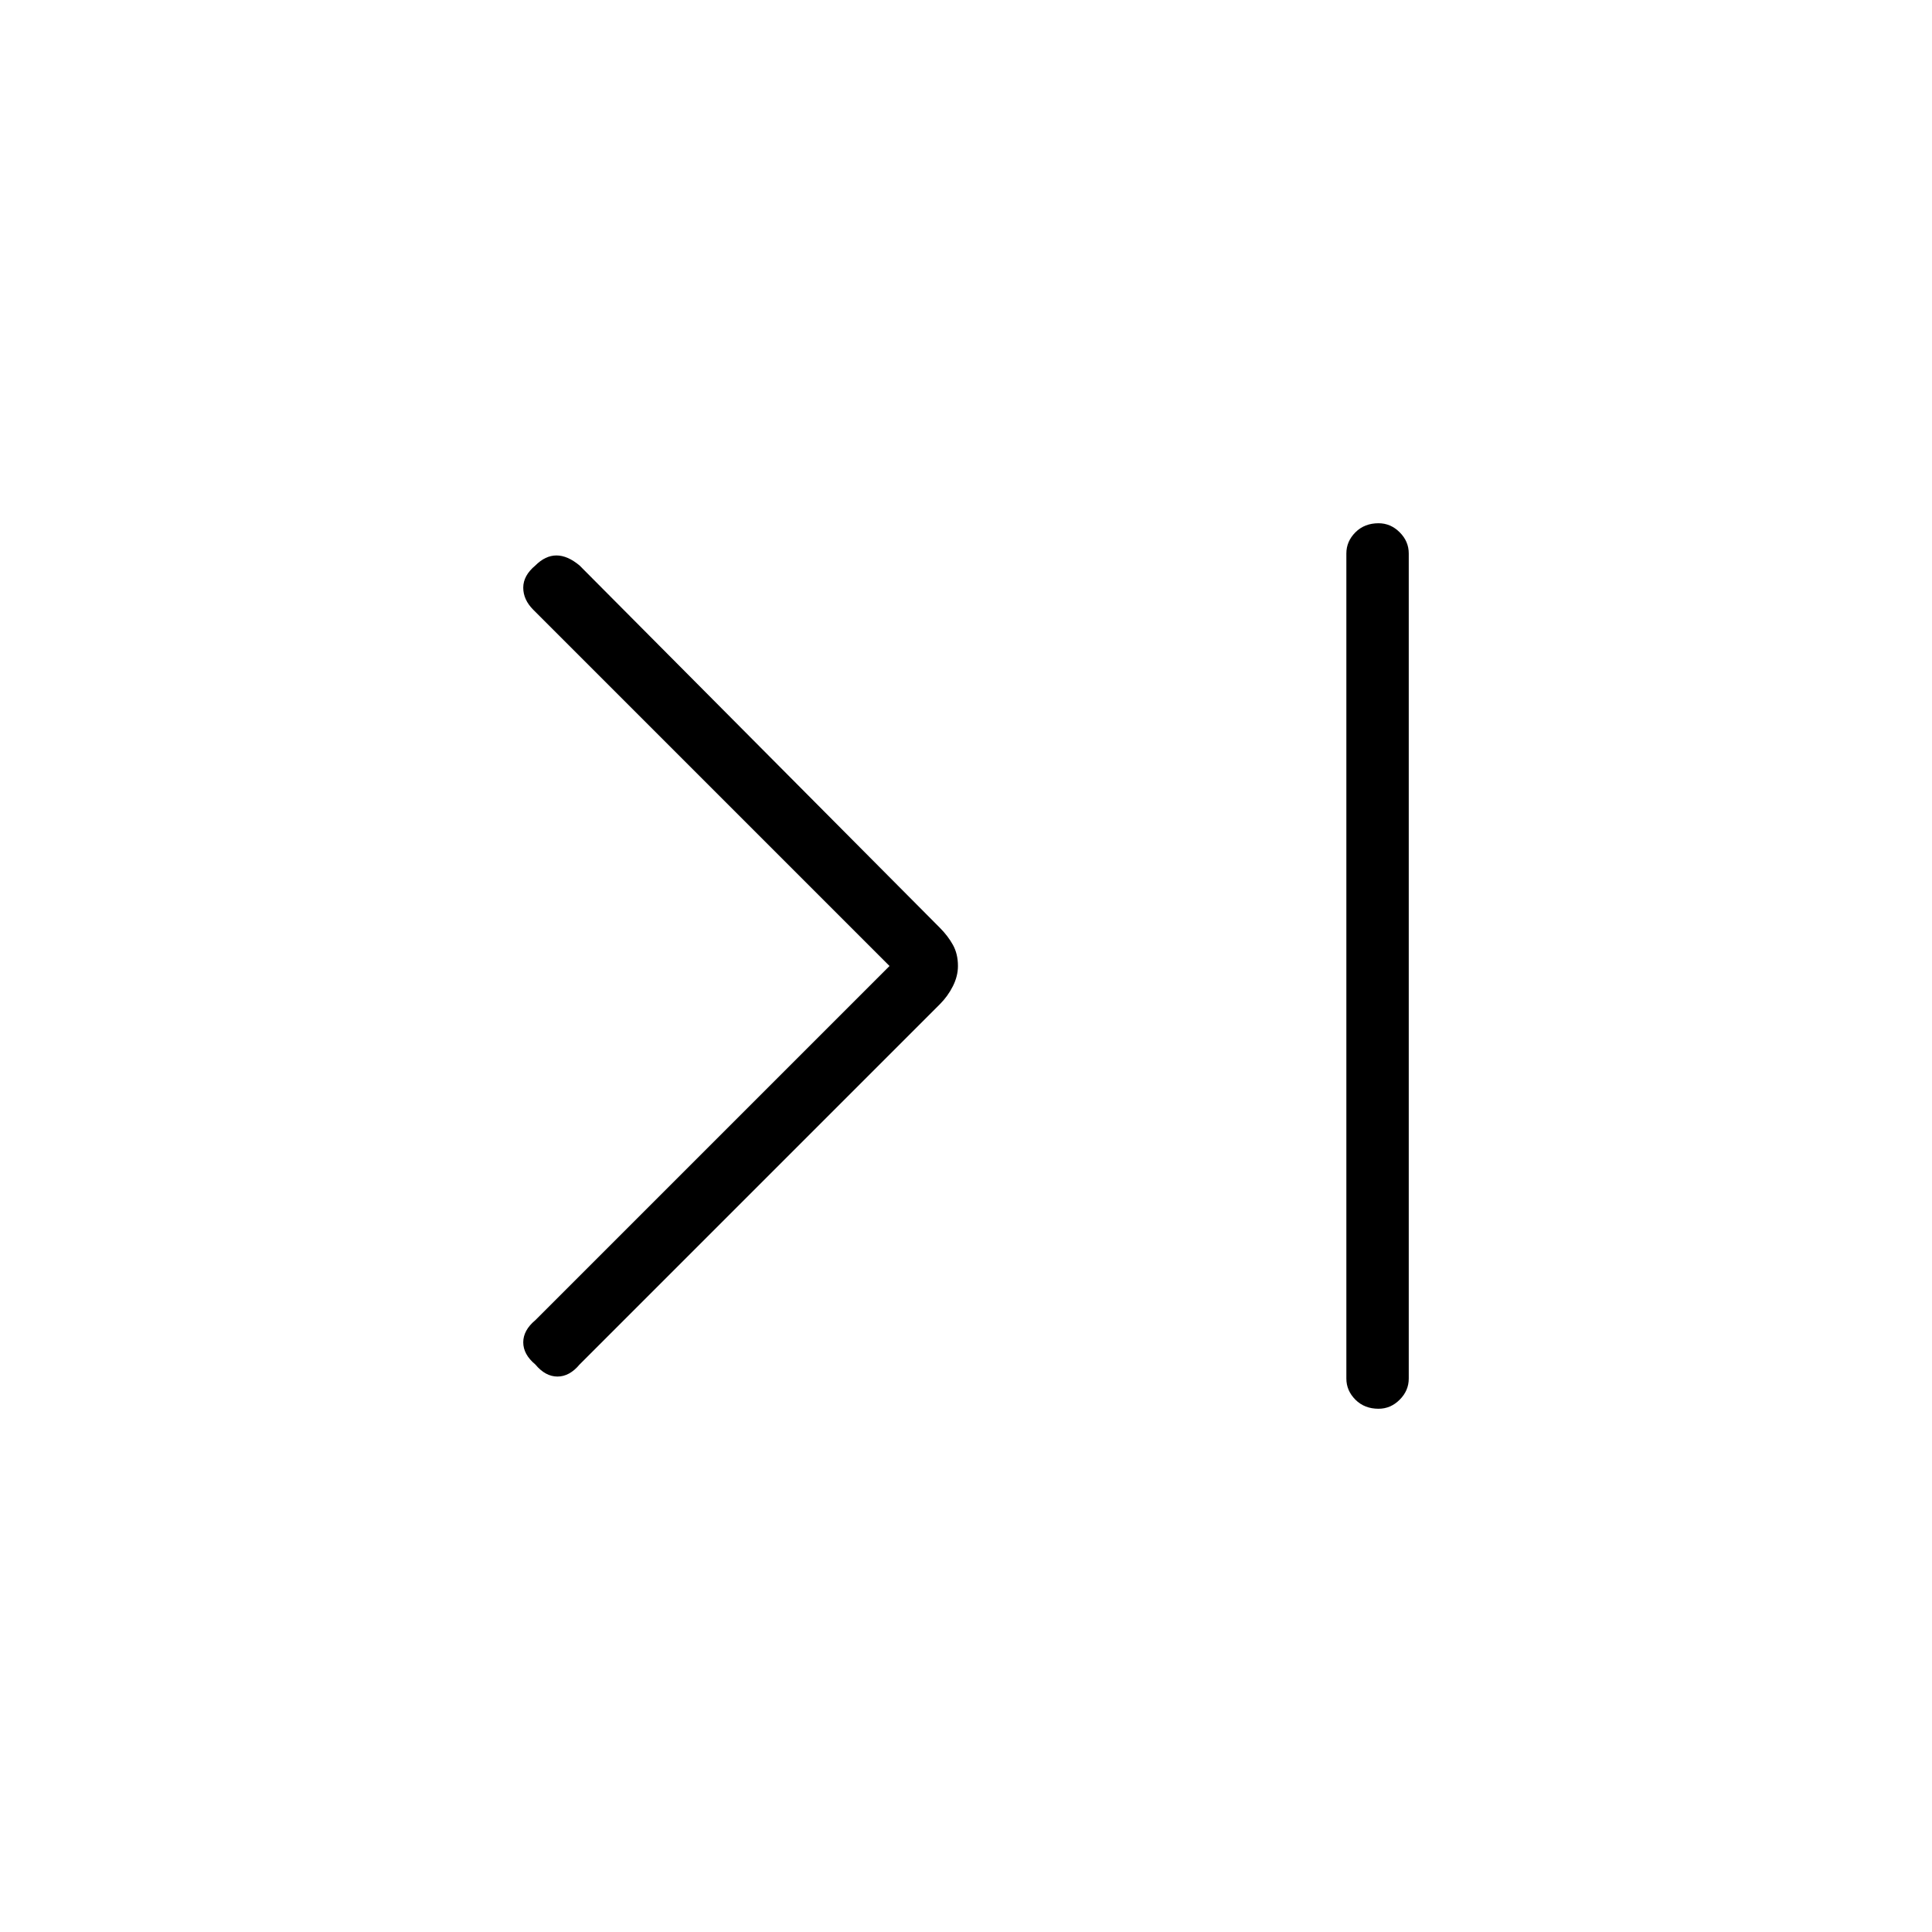 <svg xmlns="http://www.w3.org/2000/svg" height="48" width="48"><path d="M13.3 33.9q-.3-.25-.3-.55 0-.3.3-.55l8.8-8.8-8.85-8.85Q13 14.9 13 14.6q0-.3.3-.55.25-.25.525-.25t.575.25l8.95 9q.2.2.325.425.125.225.125.525 0 .25-.125.5t-.325.45L14.4 33.9q-.25.3-.55.3-.3 0-.55-.3ZM34.25 35q-.35 0-.575-.225-.225-.225-.225-.525v-20.5q0-.3.225-.525Q33.9 13 34.25 13q.3 0 .525.225.225.225.225.525v20.5q0 .3-.225.525-.225.225-.525.225Z"/></svg>